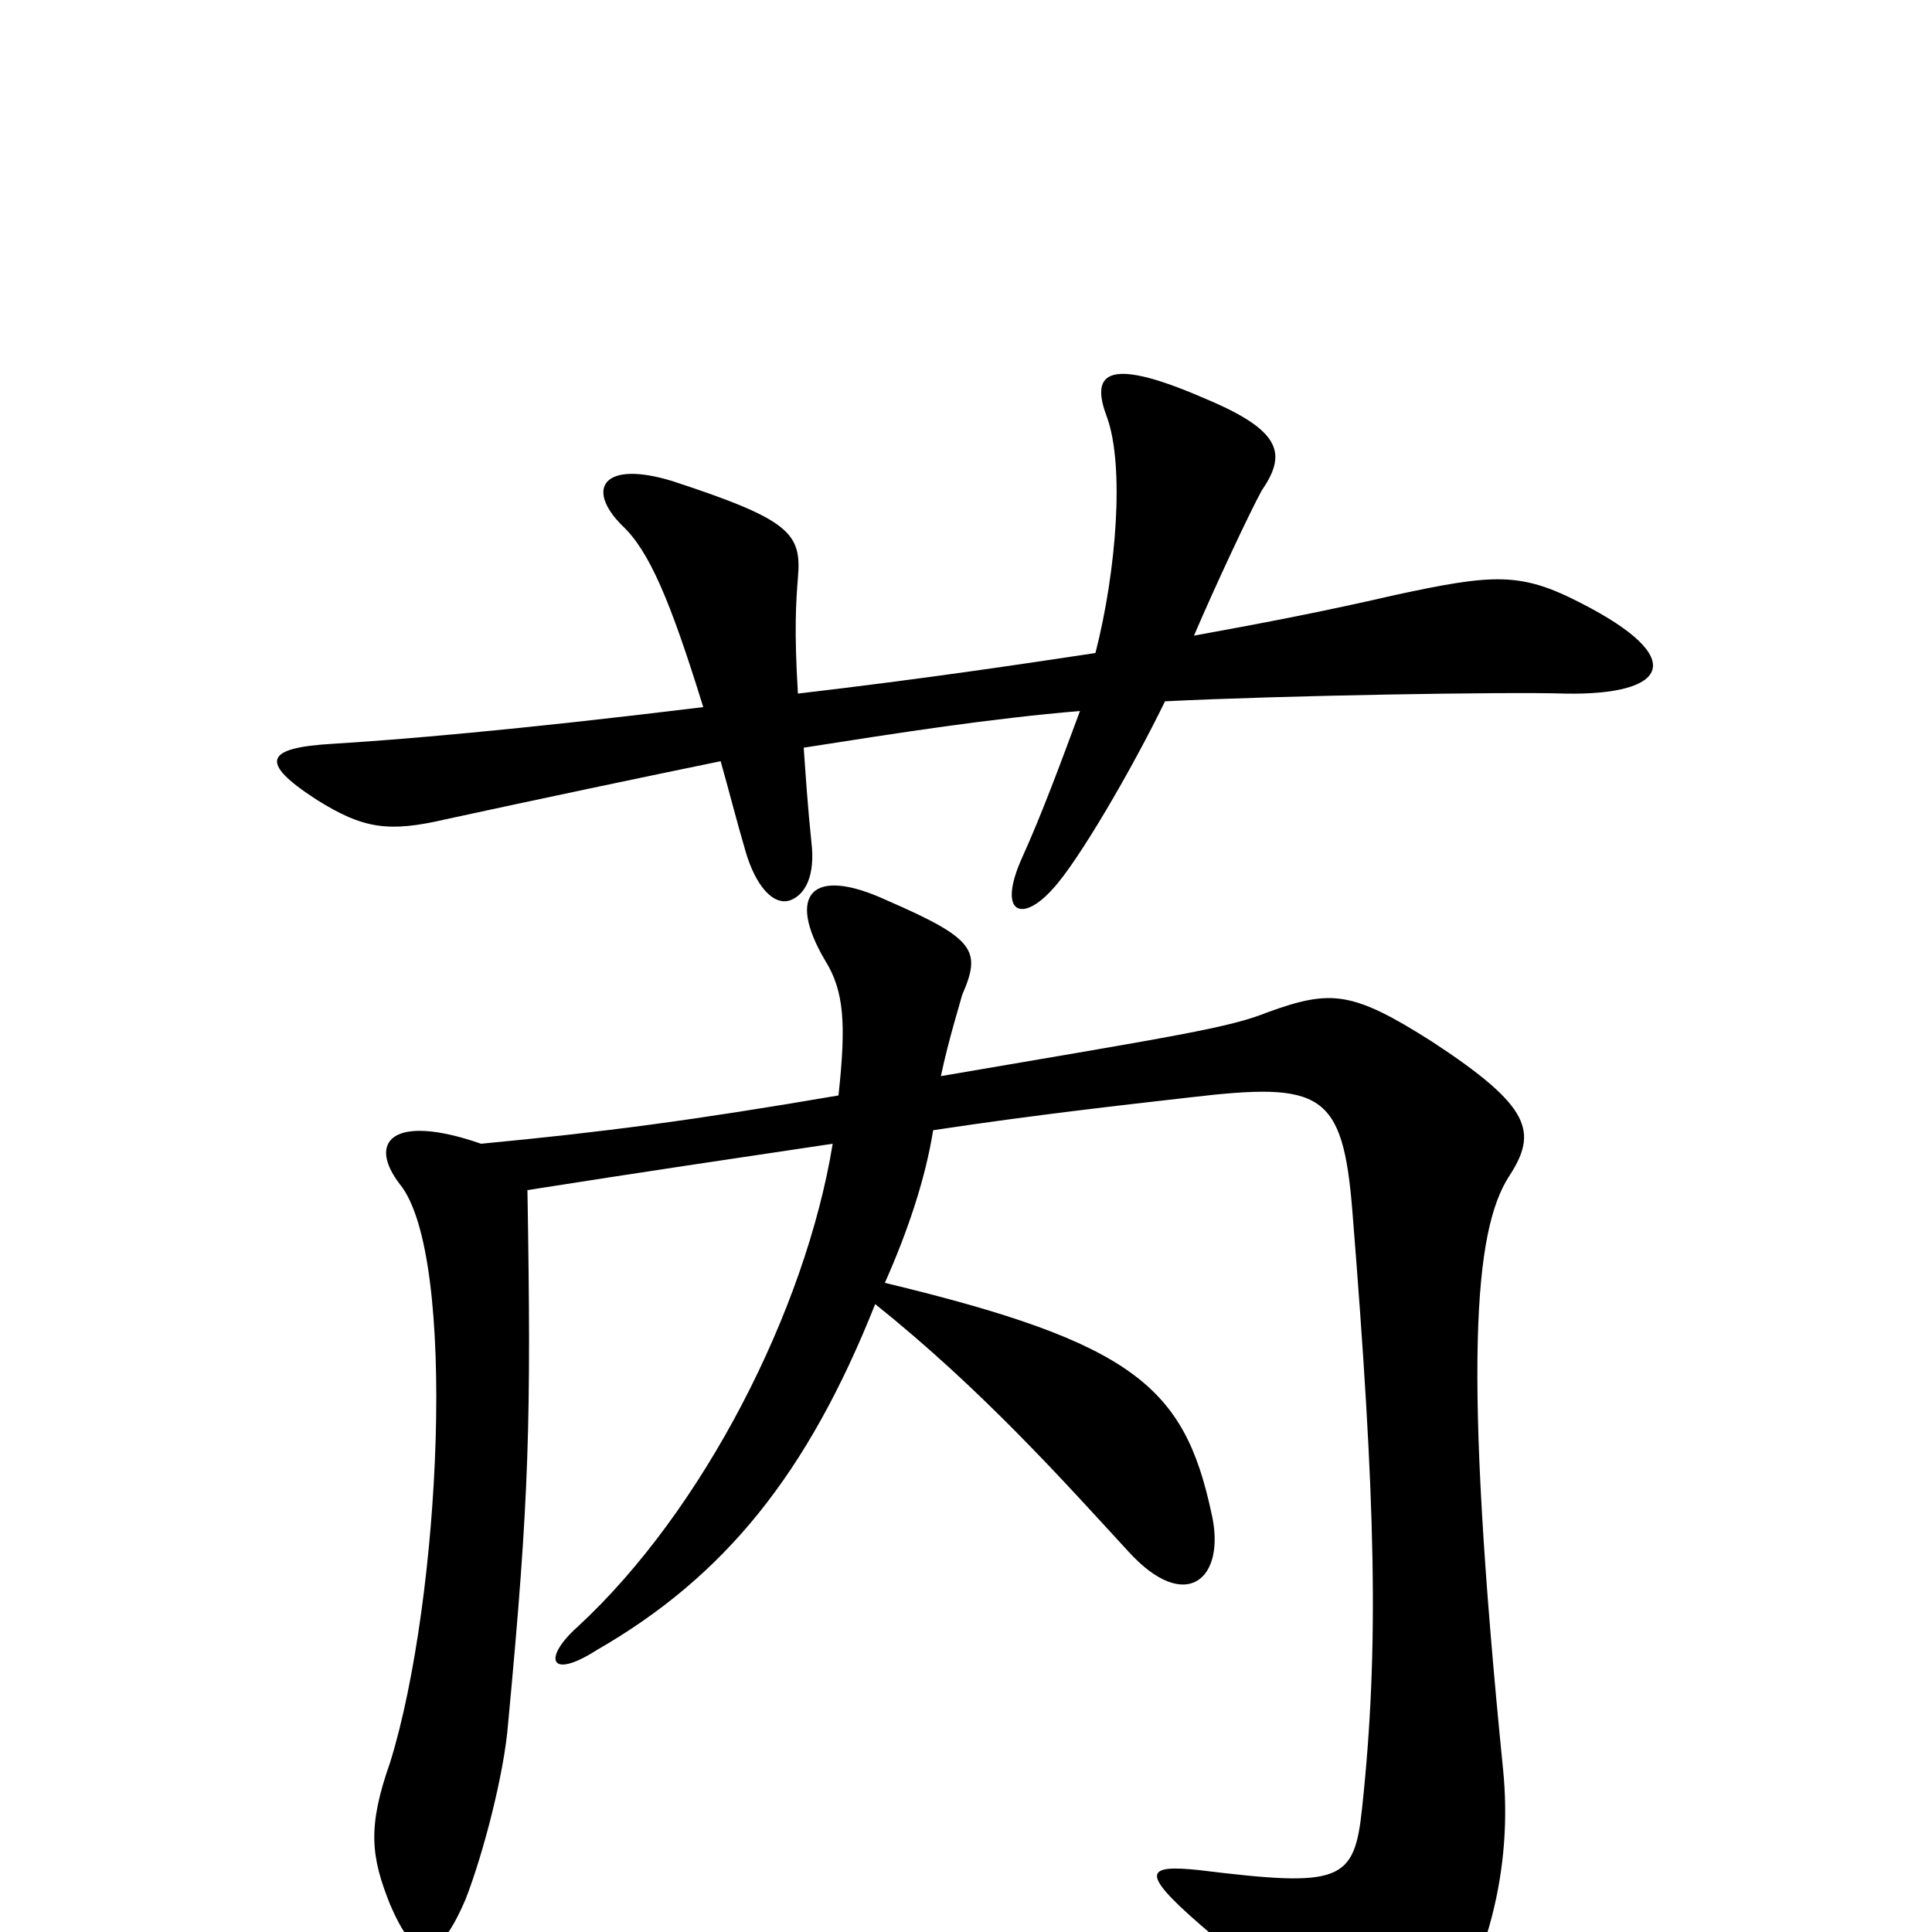 <svg xmlns="http://www.w3.org/2000/svg" viewBox="0 -1000 1000 1000">
	<path fill="#000000" d="M818 -688C787 -704 773 -703 722 -692C683 -683 651 -677 618 -671C630 -699 647 -735 653 -746C666 -765 664 -777 623 -794C570 -817 565 -805 573 -784C582 -759 578 -705 567 -662C527 -656 481 -649 413 -641C411 -674 412 -688 413 -701C415 -724 409 -731 348 -751C312 -762 303 -747 322 -728C336 -715 347 -689 364 -634C266 -622 205 -617 172 -615C138 -613 133 -606 164 -586C188 -571 201 -569 231 -576C277 -586 334 -598 373 -606C377 -592 381 -576 386 -559C391 -542 400 -531 409 -534C417 -537 422 -547 420 -564C418 -583 417 -599 416 -613C467 -621 512 -628 559 -632C549 -605 539 -578 529 -556C516 -527 529 -522 545 -540C558 -554 586 -602 603 -637C662 -640 781 -642 810 -641C863 -640 875 -659 818 -688ZM781 -391C796 -414 793 -427 741 -461C700 -487 689 -488 656 -476C636 -468 610 -464 487 -443C491 -462 497 -481 498 -485C508 -508 505 -514 459 -534C420 -552 407 -537 427 -503C437 -487 438 -470 434 -433C358 -420 312 -414 249 -408C203 -424 190 -409 207 -387C237 -350 228 -172 202 -88C190 -54 192 -39 202 -14C215 16 226 18 241 -17C250 -40 261 -82 263 -108C274 -225 275 -264 273 -384C330 -393 384 -401 431 -408C417 -322 364 -218 299 -158C281 -142 284 -130 309 -146C375 -184 418 -237 453 -325C508 -281 550 -234 584 -197C614 -164 635 -183 627 -217C613 -282 587 -305 458 -336C470 -363 479 -390 483 -415C536 -423 581 -428 616 -432C684 -440 695 -435 700 -373C712 -223 714 -148 705 -64C701 -26 694 -23 621 -32C593 -35 590 -31 621 -4C653 23 675 51 684 71C695 98 714 100 736 68C771 20 783 -34 778 -84C757 -294 763 -363 781 -391Z"/>
</svg>